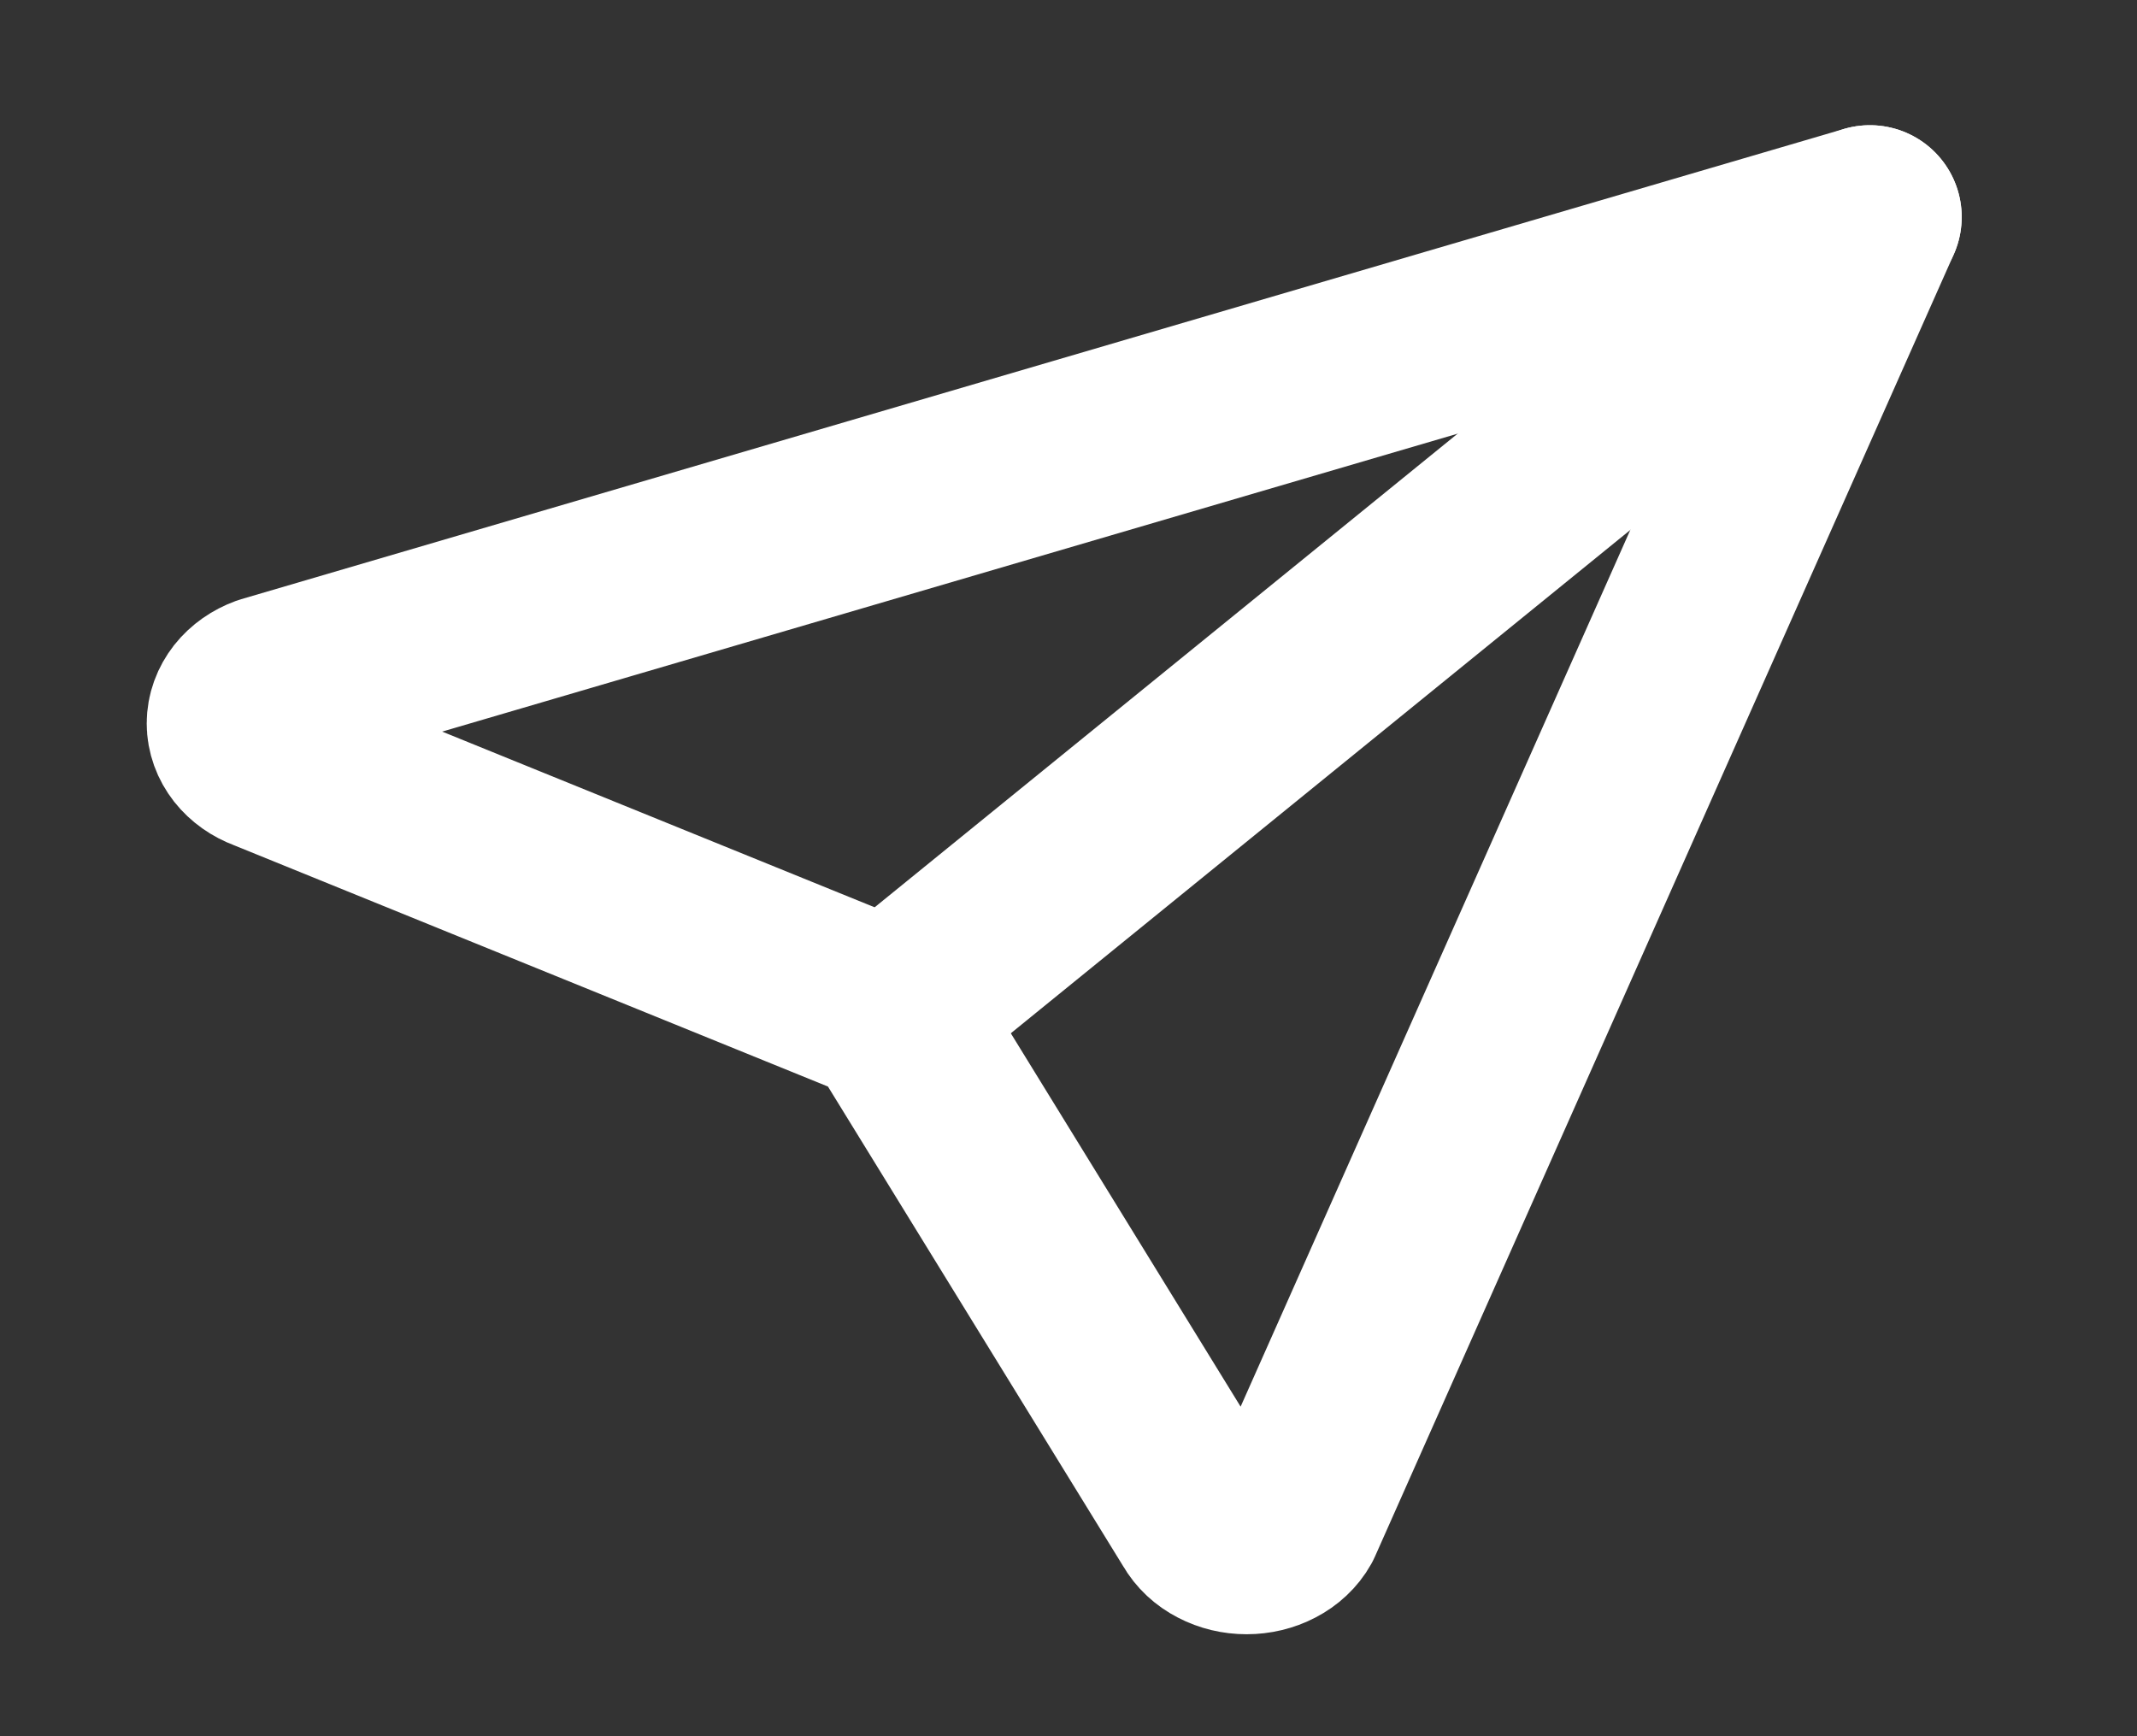 <svg width="32" height="26" viewBox="0 0 32 26" fill="none" xmlns="http://www.w3.org/2000/svg">
<rect x="0" y="0" width="32" height="26" fill="#333333" stroke="none"/>
<g clip-path="url(#clip0_3873_2527)">
<path d="M13.333 15.167L28 3.25" stroke="white" stroke-width="2.75" stroke-linecap="round" stroke-linejoin="round"/>
<path d="M28 3.25L19.333 22.75C19.275 22.854 19.181 22.942 19.063 23.003C18.945 23.065 18.807 23.098 18.667 23.098C18.526 23.098 18.389 23.065 18.271 23.003C18.152 22.942 18.059 22.854 18 22.75L13.333 15.167L4 11.375C3.872 11.328 3.764 11.251 3.688 11.155C3.613 11.059 3.572 10.947 3.572 10.833C3.572 10.719 3.613 10.607 3.688 10.511C3.764 10.415 3.872 10.339 4 10.292L28 3.25Z" stroke="white" stroke-width="2.75" stroke-linecap="round" stroke-linejoin="round"/>
</g>
<defs>
<clipPath id="clip0_3873_2527">
<rect width="32" height="26" fill="white"/>
</clipPath>
</defs>
</svg>
